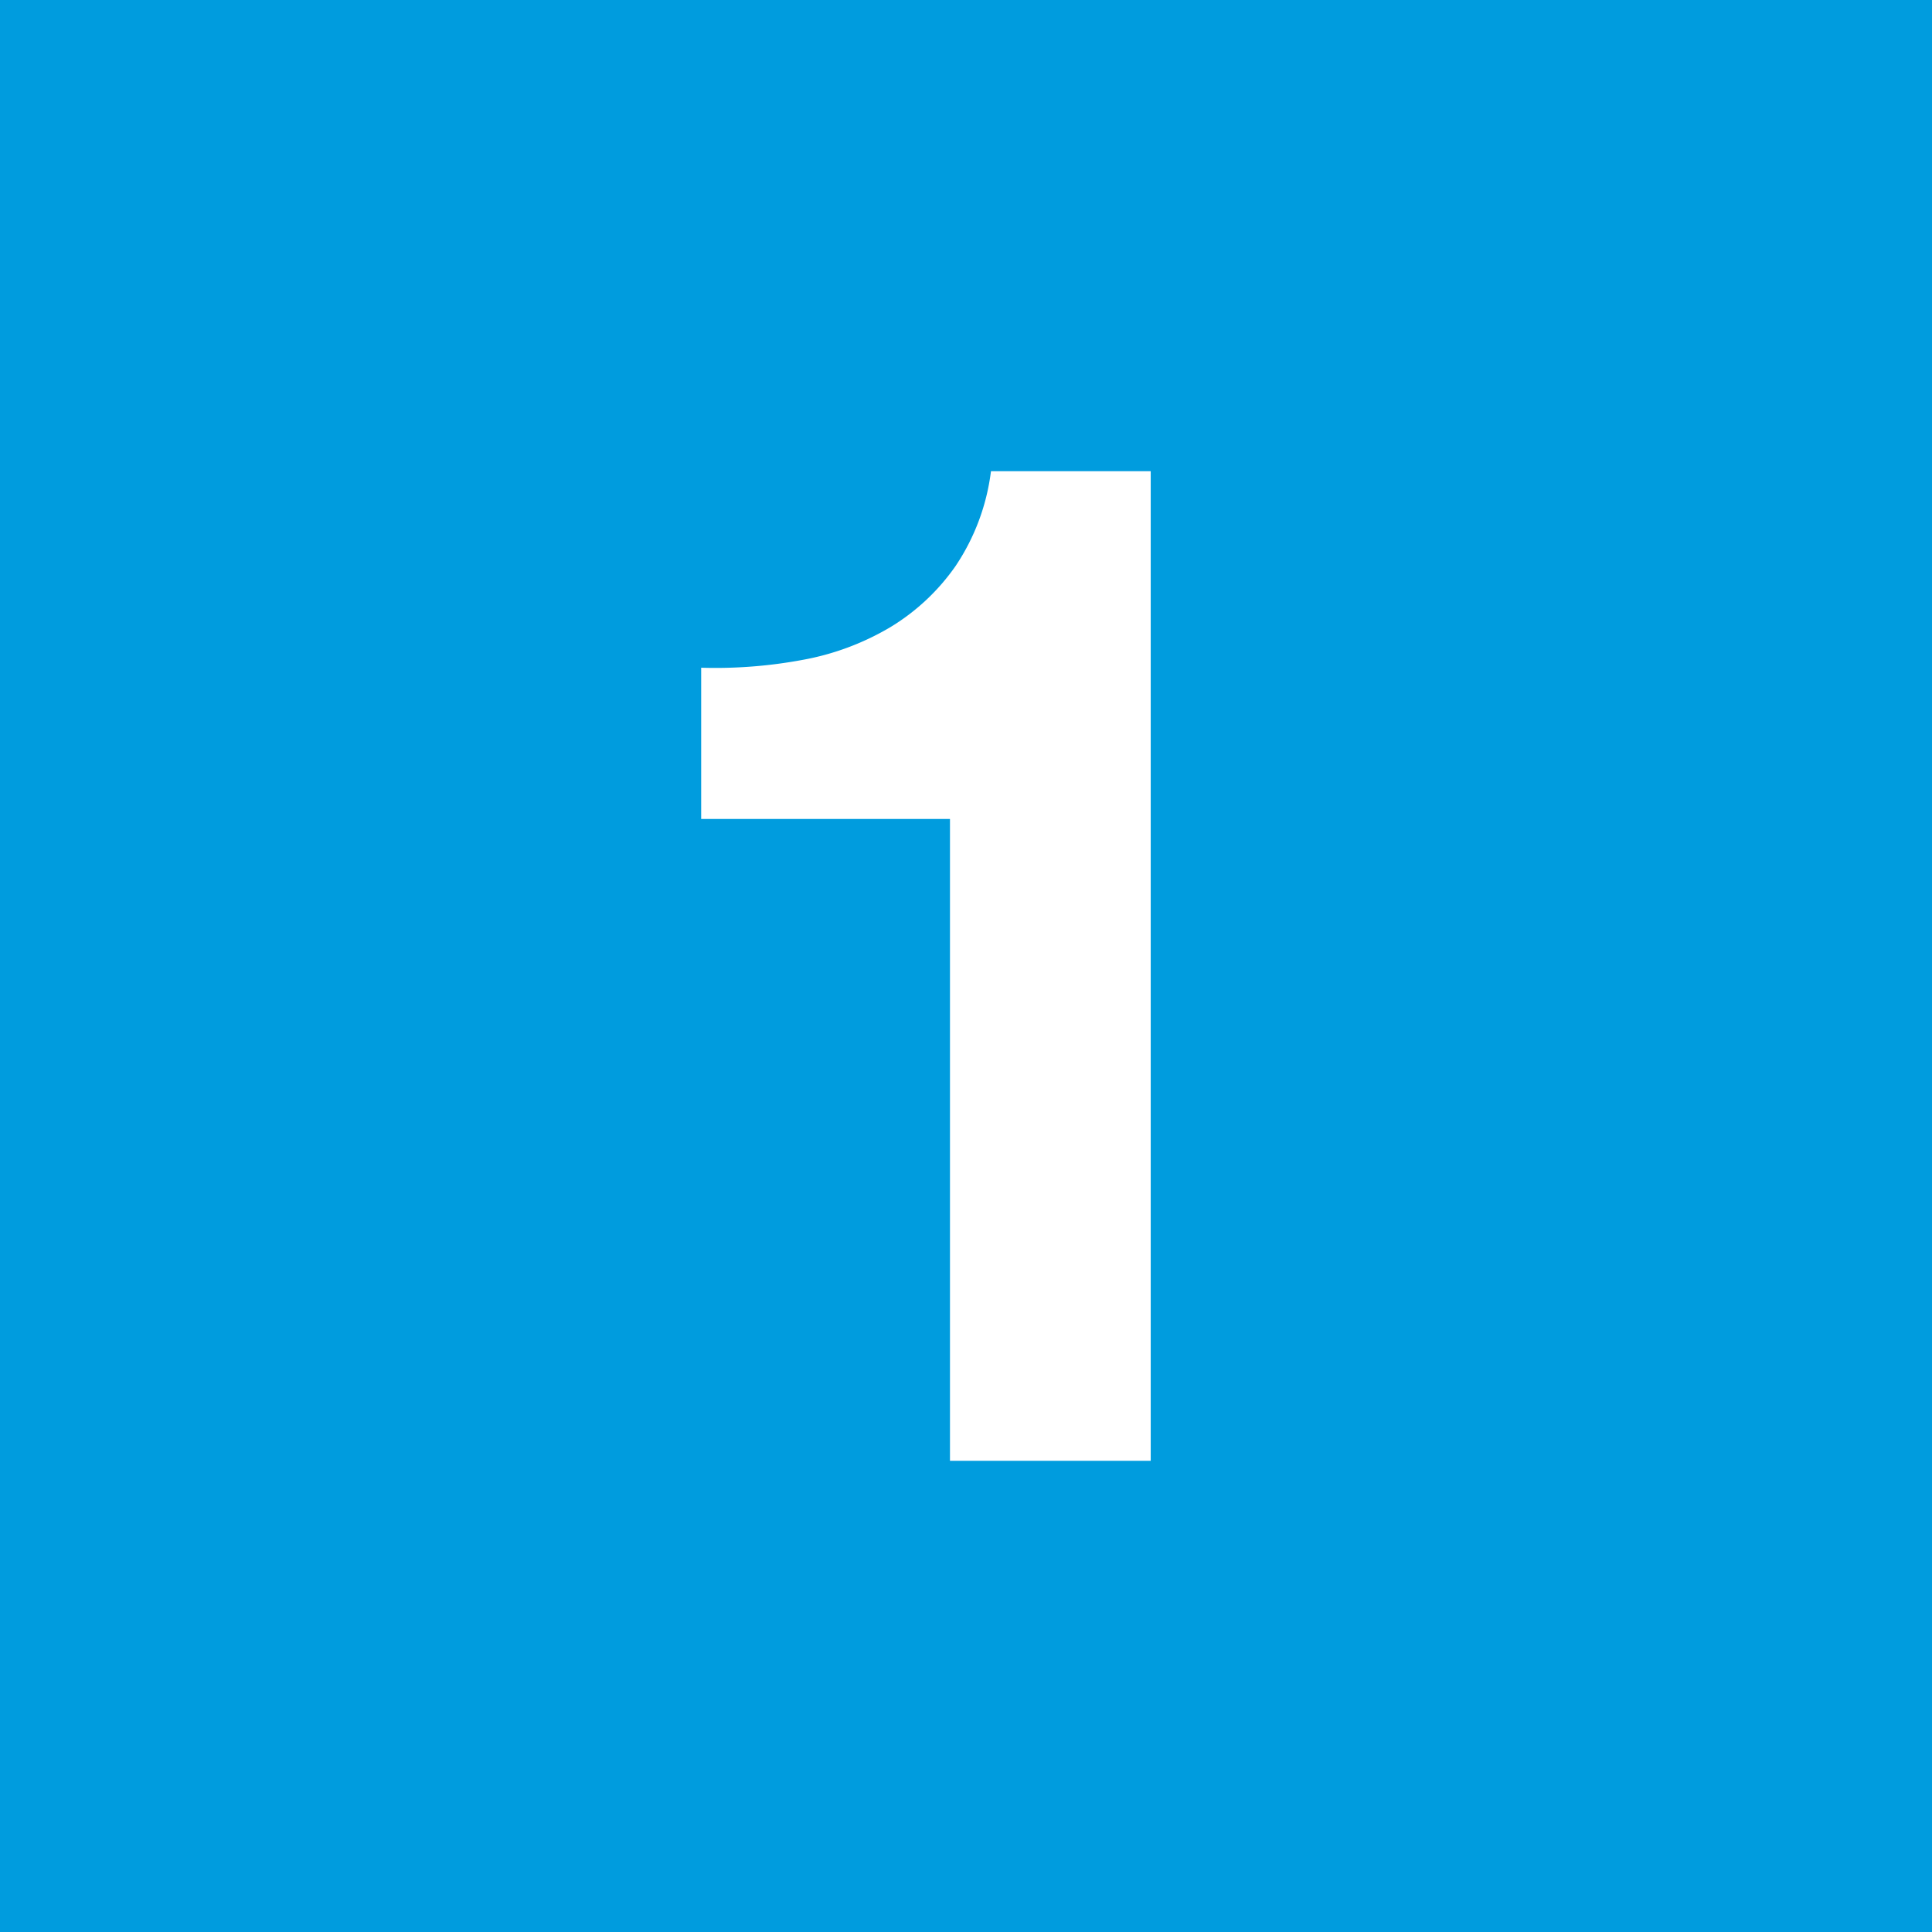 <svg xmlns="http://www.w3.org/2000/svg" width="41" height="41" viewBox="0 0 41 41"><g transform="translate(-500 -3835)"><rect width="41" height="41" transform="translate(500 3835)" fill="#009cde"/><path d="M3.42,0V-21H.03a4.637,4.637,0,0,1-.75,2.01,4.564,4.564,0,0,1-1.395,1.305,5.6,5.6,0,0,1-1.86.69,10.084,10.084,0,0,1-2.145.165v3.21H-.84V0Z" transform="translate(521 3866)" fill="#fff"/></g></svg>